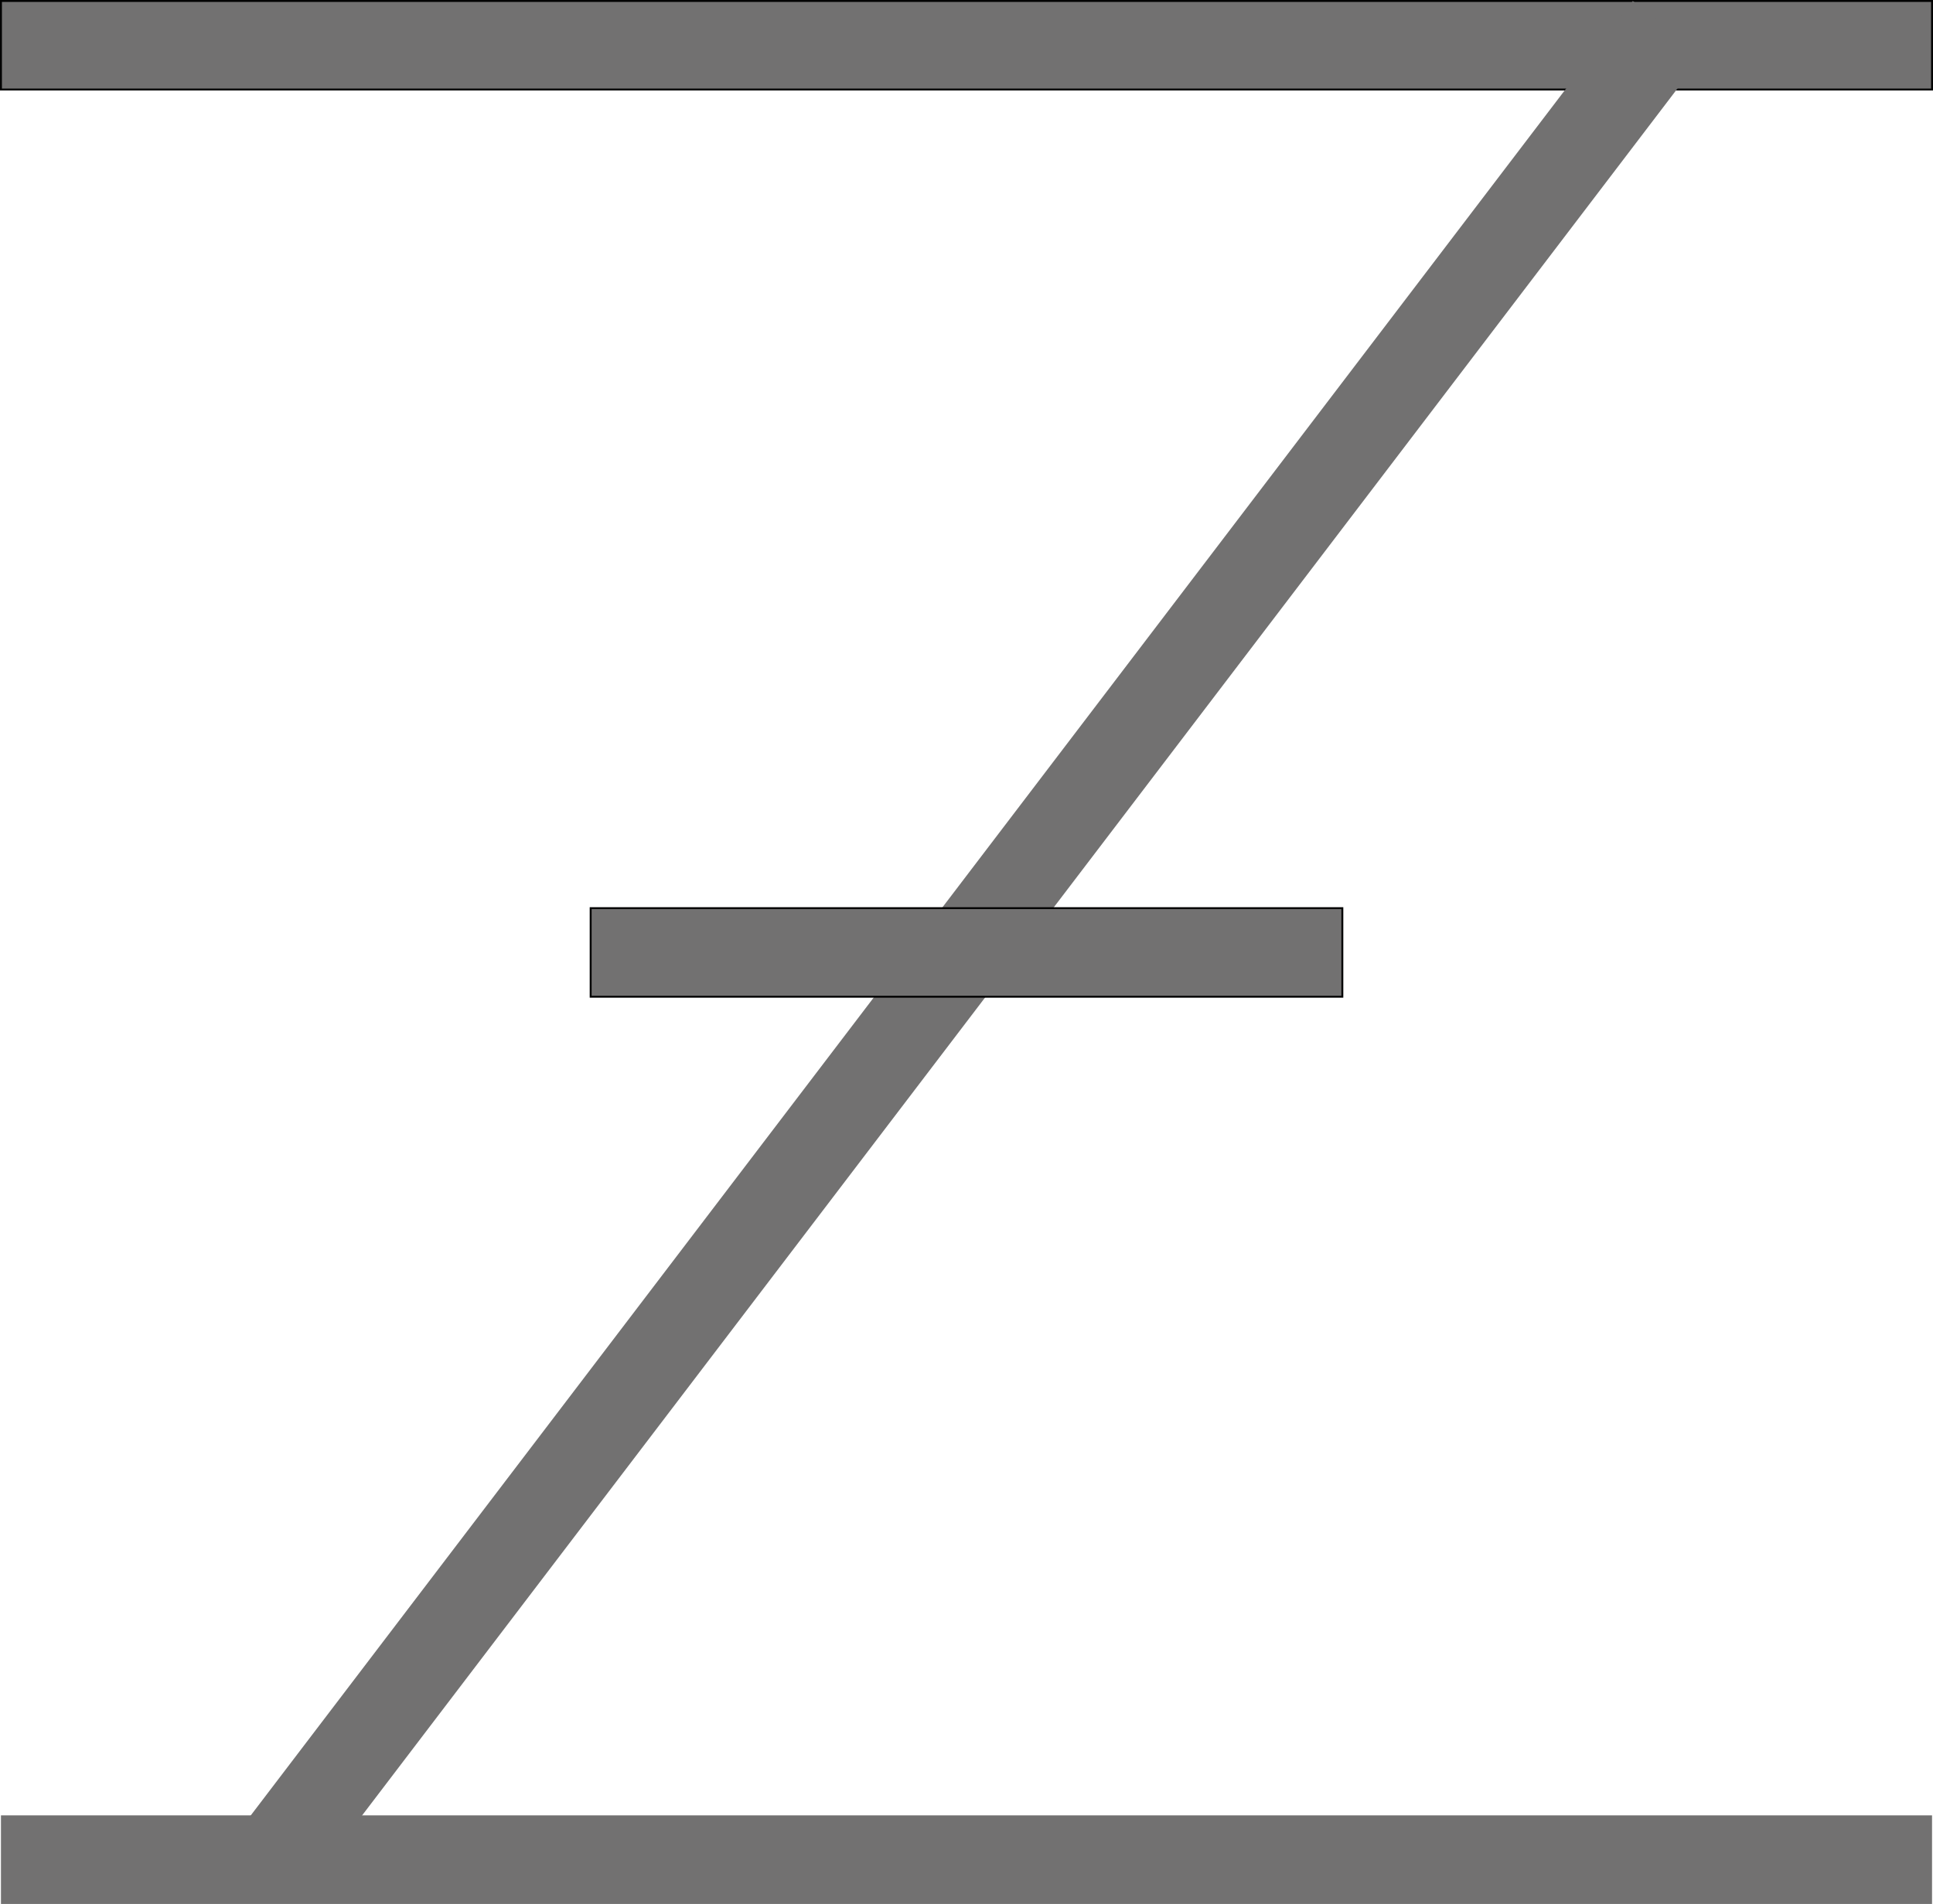 <?xml version="1.0" encoding="utf-8"?>
<!-- Generator: Adobe Illustrator 16.0.0, SVG Export Plug-In . SVG Version: 6.00 Build 0)  -->
<!DOCTYPE svg PUBLIC "-//W3C//DTD SVG 1.1//EN" "http://www.w3.org/Graphics/SVG/1.1/DTD/svg11.dtd">
<svg version="1.1" id="图层_1" xmlns="http://www.w3.org/2000/svg" xmlns:xlink="http://www.w3.org/1999/xlink" x="0px" y="0px"
	 width="1009.58px" height="994.602px" viewBox="0 0 1009.58 994.602" enable-background="new 0 0 1009.58 994.602"
	 xml:space="preserve">
<g>
	<g>
		<polygon fill="#727171" stroke="#000000" stroke-miterlimit="10" points="143.046,0.5 0.5,0.5 0.5,46.769 1009.08,46.769 
			1009.08,0.5 283.24,0.5 		"/>
	</g>
	<g>
		<polygon fill="#727171" points="143.046,948.333 0.5,948.333 0.5,994.602 1009.08,994.602 1009.08,948.333 283.24,948.333 		"/>
	</g>
	<g>
		<polygon fill="#727171" points="749.227,136.504 852.799,0.5 889.609,28.532 156.781,990.825 119.971,962.793 647.363,270.265 		
			"/>
	</g>
	<g>
		<polygon fill="#727171" stroke="#000000" stroke-miterlimit="10" points="363.979,474.417 308.491,474.417 308.491,520.685 
			701.089,520.685 701.089,474.417 418.55,474.417 		"/>
	</g>
</g>
</svg>
